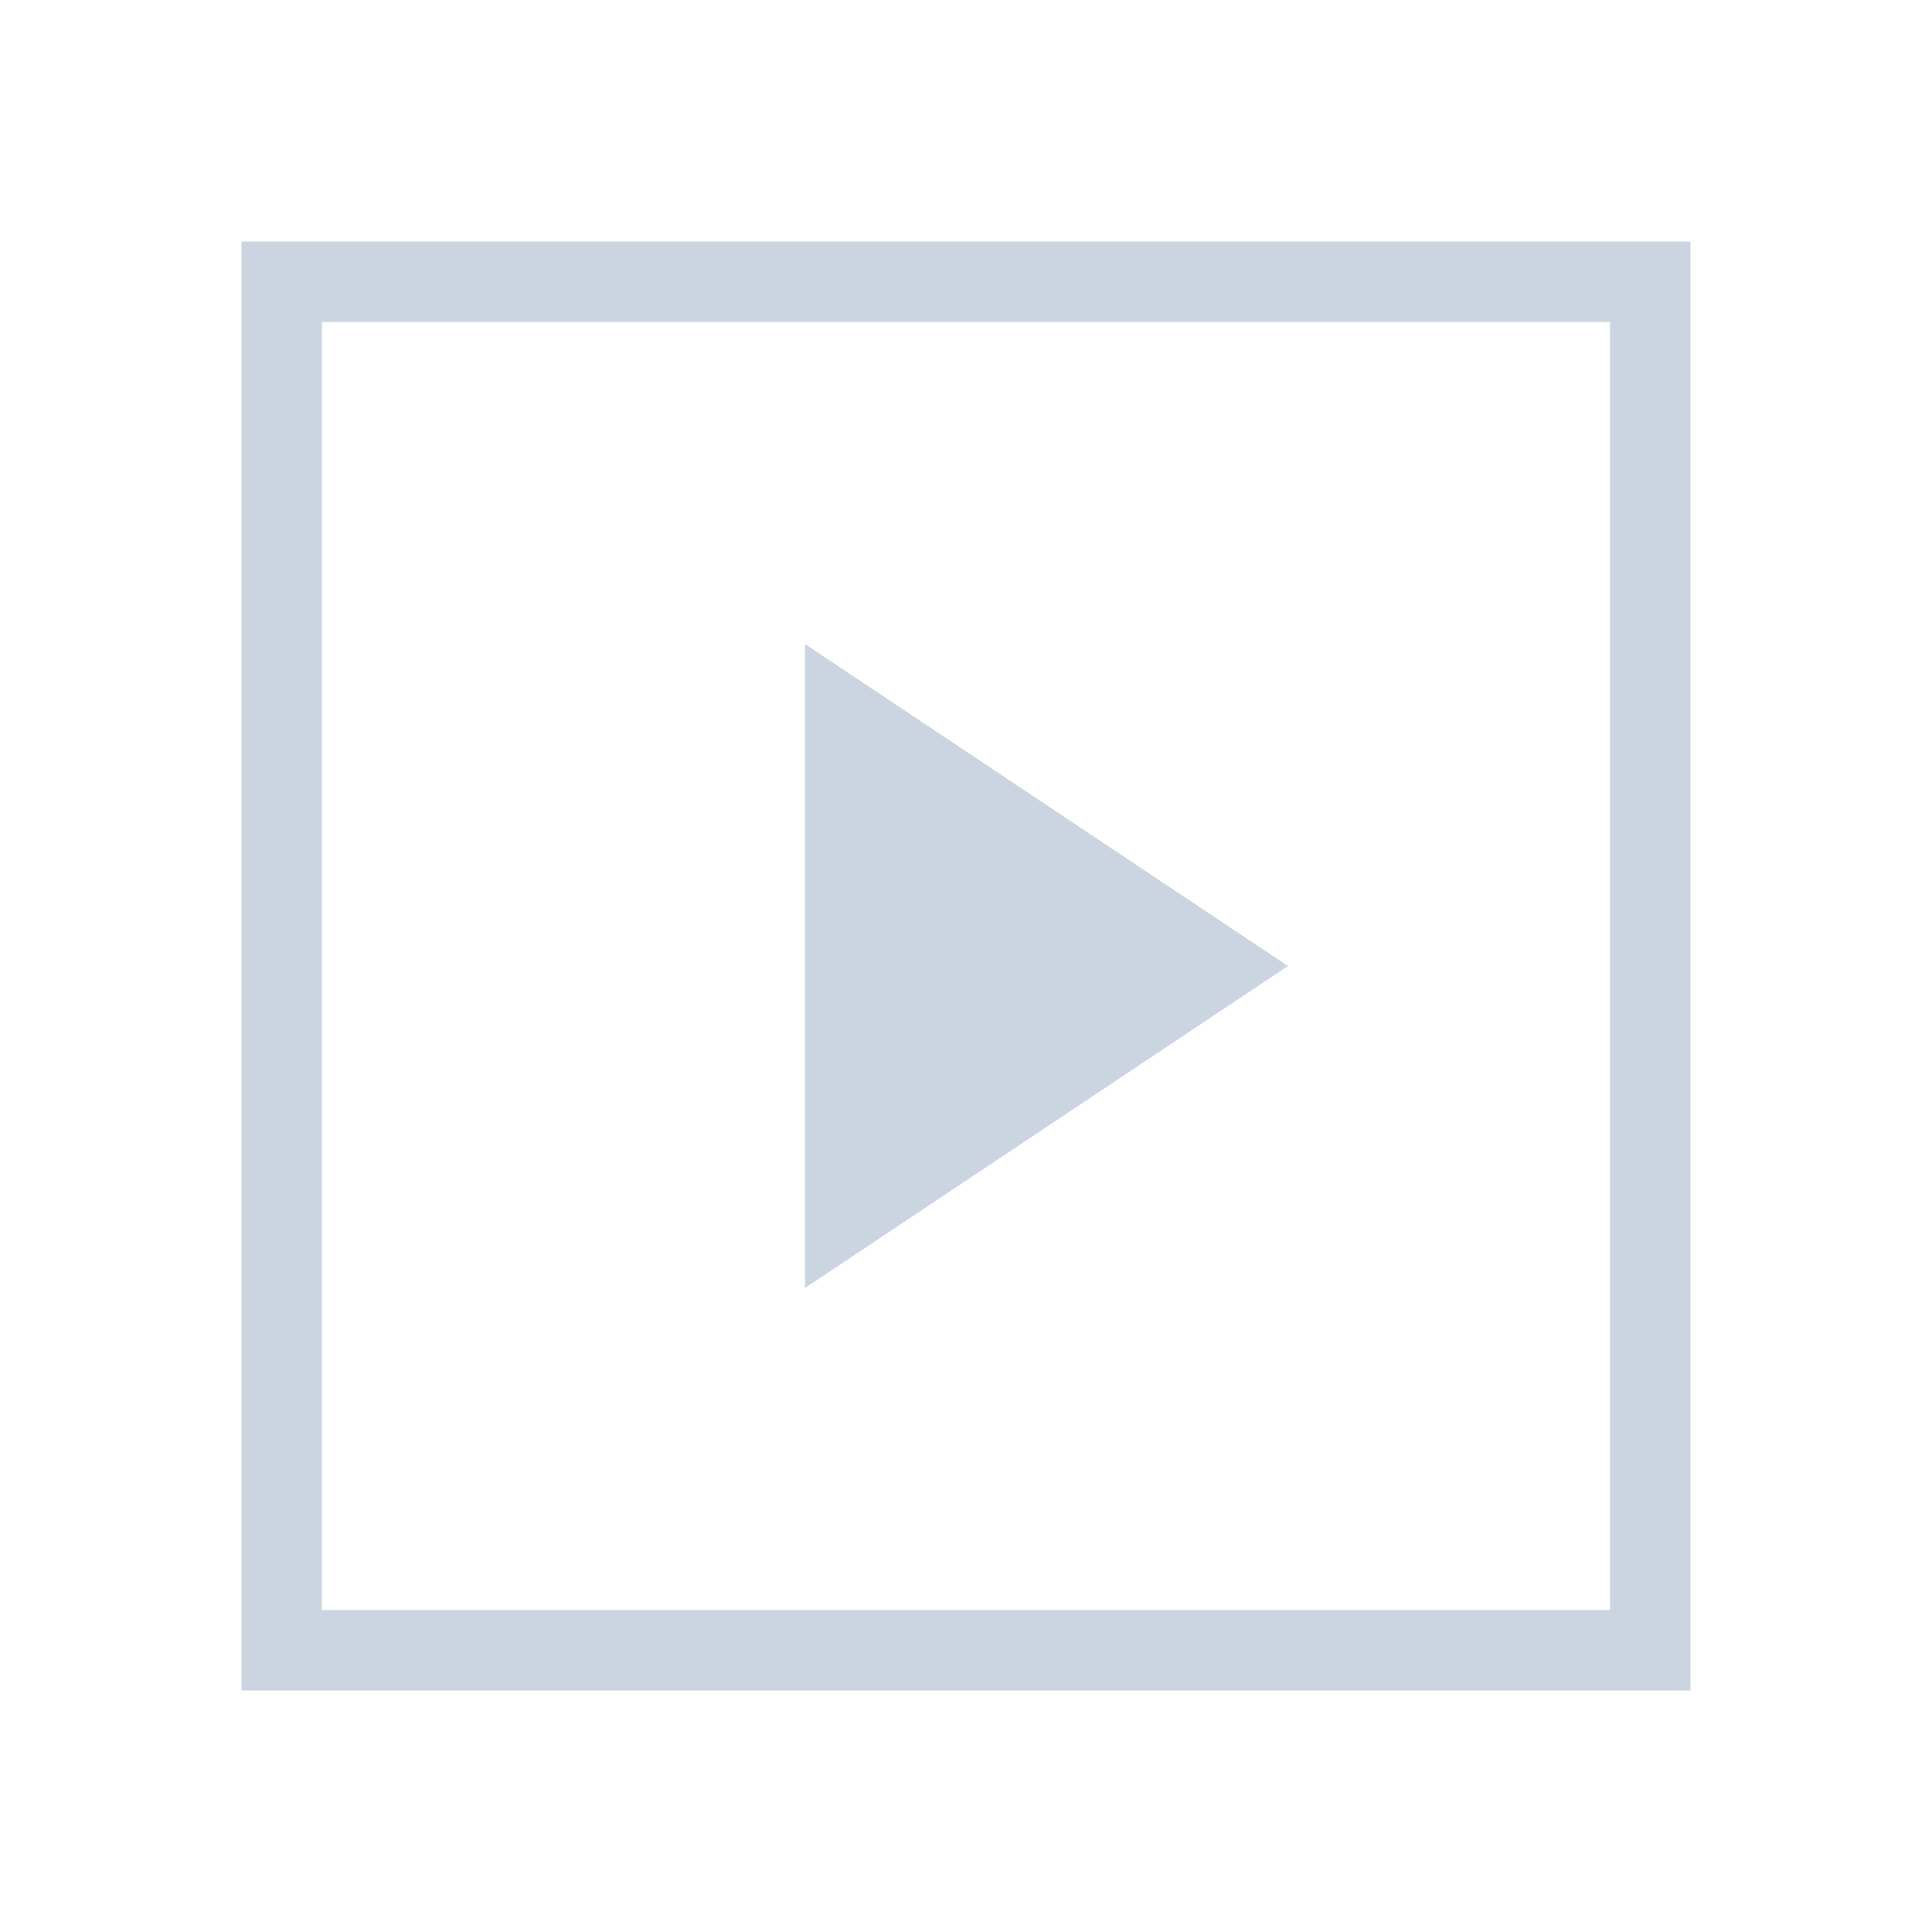 <svg xmlns="http://www.w3.org/2000/svg" enable-background="new 0 0 24 24" height="24" viewBox="0 0 24 24" width="24" focusable="false" style="pointer-events: none; display: inherit; width: 100%; height: 100%;" fill="#cbd5e1"><path d="m10 8 6 4-6 4V8zm11-5v18H3V3h18zm-1 1H4v16h16V4z"></path></svg>